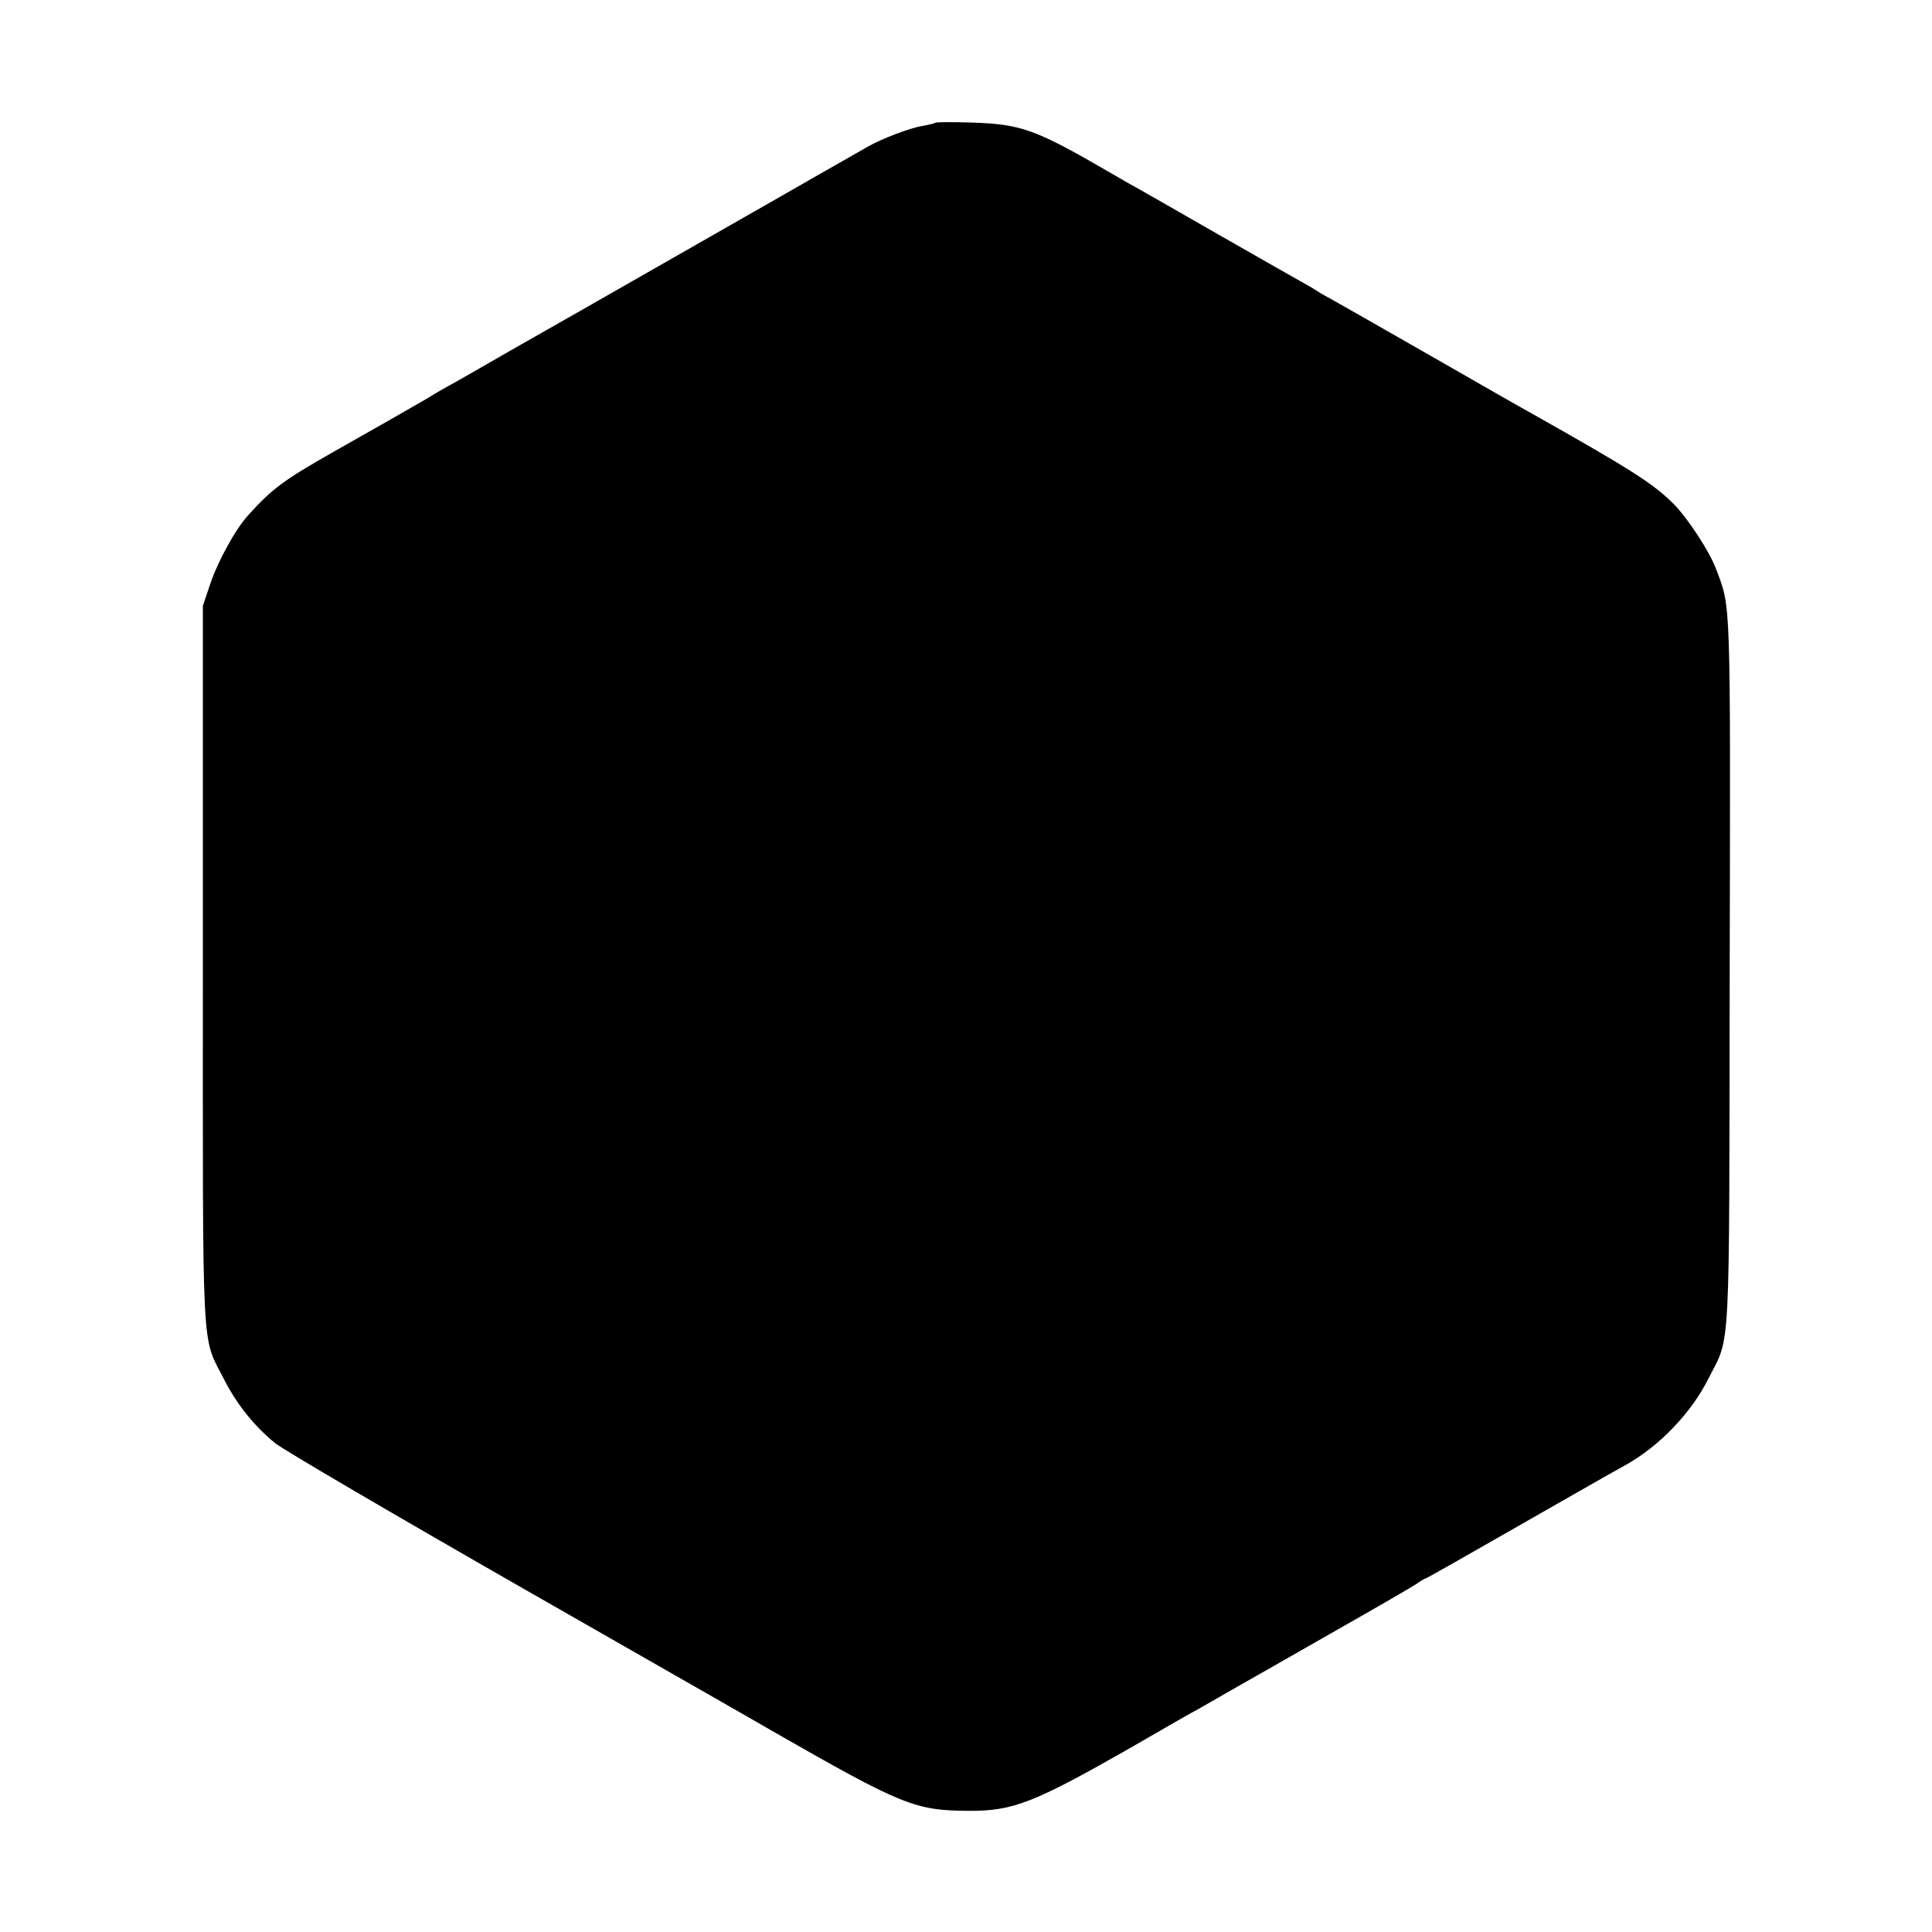 <?xml version="1.0" standalone="no"?>
<!DOCTYPE svg PUBLIC "-//W3C//DTD SVG 20010904//EN"
 "http://www.w3.org/TR/2001/REC-SVG-20010904/DTD/svg10.dtd">
<svg version="1.0" xmlns="http://www.w3.org/2000/svg"
 width="700pt" height="700pt" viewBox="0 0 700 700"
 preserveAspectRatio="xMidYMid meet">
<g transform="translate(0,700) scale(0.1,-0.1)"
fill="#000000" stroke="none">
<path d="M3389 6555 c-3 -2 -23 -7 -45 -11 -43 -6 -151 -47 -199 -75 -76 -43
-305 -174 -345 -197 -25 -14 -180 -103 -345 -197 -165 -94 -320 -183 -345
-197 -25 -14 -136 -77 -248 -141 -111 -64 -219 -126 -240 -137 -20 -11 -44
-25 -52 -30 -13 -9 -53 -31 -157 -91 -38 -22 -55 -31 -215 -122 -172 -98 -213
-129 -299 -224 -45 -49 -109 -165 -137 -248 l-27 -80 0 -1295 c0 -1455 -6
-1345 76 -1506 46 -91 109 -170 186 -233 28 -23 438 -263 910 -533 472 -270
872 -498 888 -508 475 -272 520 -290 715 -291 161 -1 237 29 594 233 114 66
222 128 240 137 17 10 78 45 136 78 58 33 222 126 365 208 143 81 272 156 287
166 15 11 29 19 31 19 4 0 97 53 552 313 77 44 156 89 175 99 122 68 238 189
300 313 81 161 75 46 77 1475 3 1371 4 1315 -48 1455 -24 66 -103 186 -155
239 -74 74 -154 125 -525 334 -19 10 -178 101 -354 202 -176 101 -340 194
-365 208 -25 13 -49 28 -55 32 -5 4 -30 18 -55 32 -25 14 -157 89 -295 168
-137 79 -266 152 -285 163 -19 10 -64 36 -100 57 -279 162 -327 180 -511 186
-69 2 -128 2 -130 -1z"/>
</g>
</svg>
